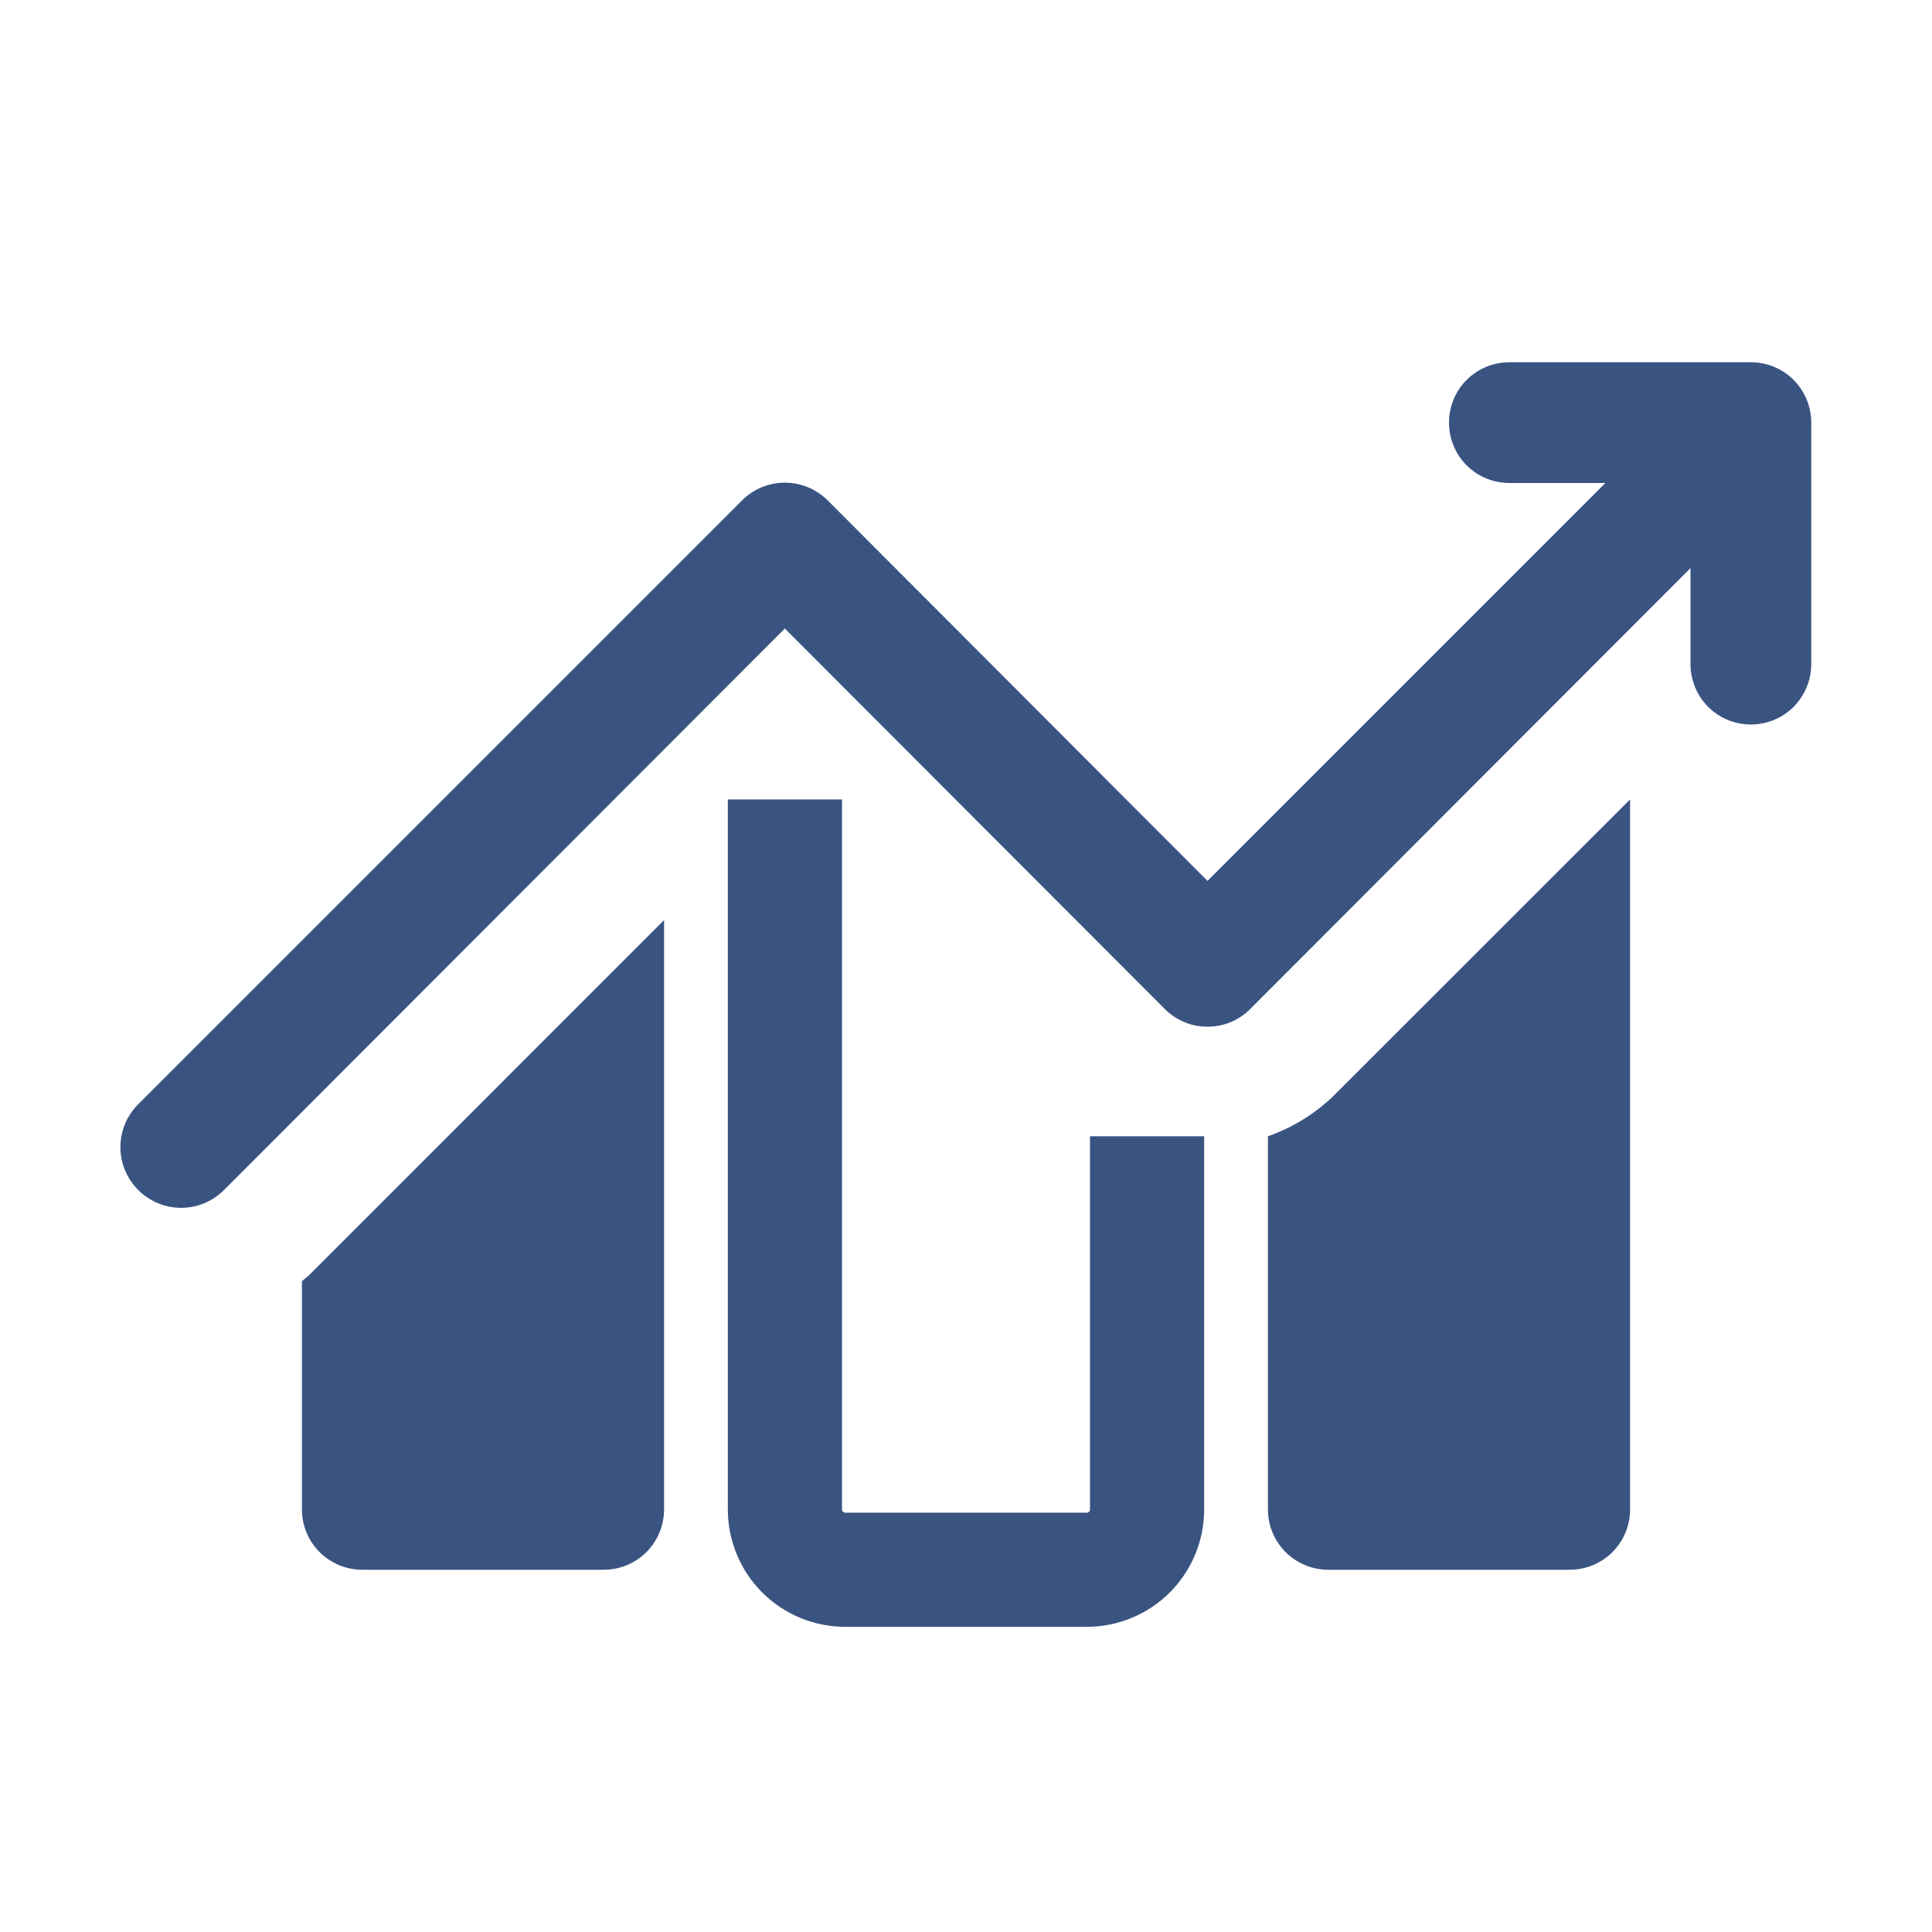 <svg width="22" height="22" viewBox="0 0 22 22" fill="none" xmlns="http://www.w3.org/2000/svg">
<path d="M19.938 4.125H17.188C17.005 4.125 16.83 4.197 16.701 4.326C16.572 4.455 16.5 4.63 16.5 4.812C16.5 4.995 16.572 5.17 16.701 5.299C16.83 5.428 17.005 5.5 17.188 5.5H18.281L13.75 10.031L9.426 5.699C9.362 5.635 9.286 5.584 9.202 5.549C9.118 5.514 9.028 5.496 8.937 5.496C8.847 5.496 8.757 5.514 8.673 5.549C8.589 5.584 8.513 5.635 8.449 5.699L1.574 12.574C1.51 12.638 1.459 12.714 1.424 12.798C1.389 12.882 1.371 12.972 1.371 13.062C1.371 13.153 1.389 13.243 1.424 13.327C1.459 13.411 1.51 13.487 1.574 13.551C1.638 13.615 1.714 13.666 1.798 13.701C1.882 13.736 1.972 13.754 2.062 13.754C2.153 13.754 2.243 13.736 2.327 13.701C2.411 13.666 2.487 13.615 2.551 13.551L8.937 7.157L13.262 11.488C13.326 11.553 13.402 11.604 13.486 11.639C13.569 11.674 13.659 11.691 13.75 11.691C13.841 11.691 13.931 11.674 14.014 11.639C14.098 11.604 14.174 11.553 14.238 11.488L19.25 6.469V7.562C19.25 7.745 19.322 7.92 19.451 8.049C19.58 8.178 19.755 8.25 19.938 8.25C20.12 8.25 20.295 8.178 20.424 8.049C20.552 7.92 20.625 7.745 20.625 7.562V4.812C20.625 4.63 20.552 4.455 20.424 4.326C20.295 4.197 20.12 4.125 19.938 4.125Z" fill="#3A5482"/>
<path d="M3.438 14.589V17.188C3.438 17.37 3.51 17.545 3.639 17.674C3.768 17.803 3.943 17.875 4.125 17.875H6.875C7.057 17.875 7.232 17.803 7.361 17.674C7.49 17.545 7.562 17.37 7.562 17.188V10.477L3.52 14.52L3.438 14.589Z" fill="#3A5482"/>
<path d="M14.438 12.939V17.188C14.438 17.37 14.51 17.545 14.639 17.674C14.768 17.803 14.943 17.875 15.125 17.875H17.875C18.057 17.875 18.232 17.803 18.361 17.674C18.49 17.545 18.562 17.37 18.562 17.188V9.103L15.207 12.457C14.99 12.673 14.727 12.838 14.438 12.939Z" fill="#3A5482"/>
<path d="M8.938 9.103V17.188C8.938 17.37 9.01 17.545 9.139 17.674C9.268 17.803 9.443 17.875 9.625 17.875H12.375C12.557 17.875 12.732 17.803 12.861 17.674C12.99 17.545 13.062 17.37 13.062 17.188V12.939" stroke="#3A5482" stroke-width="1.3"/>
</svg>
